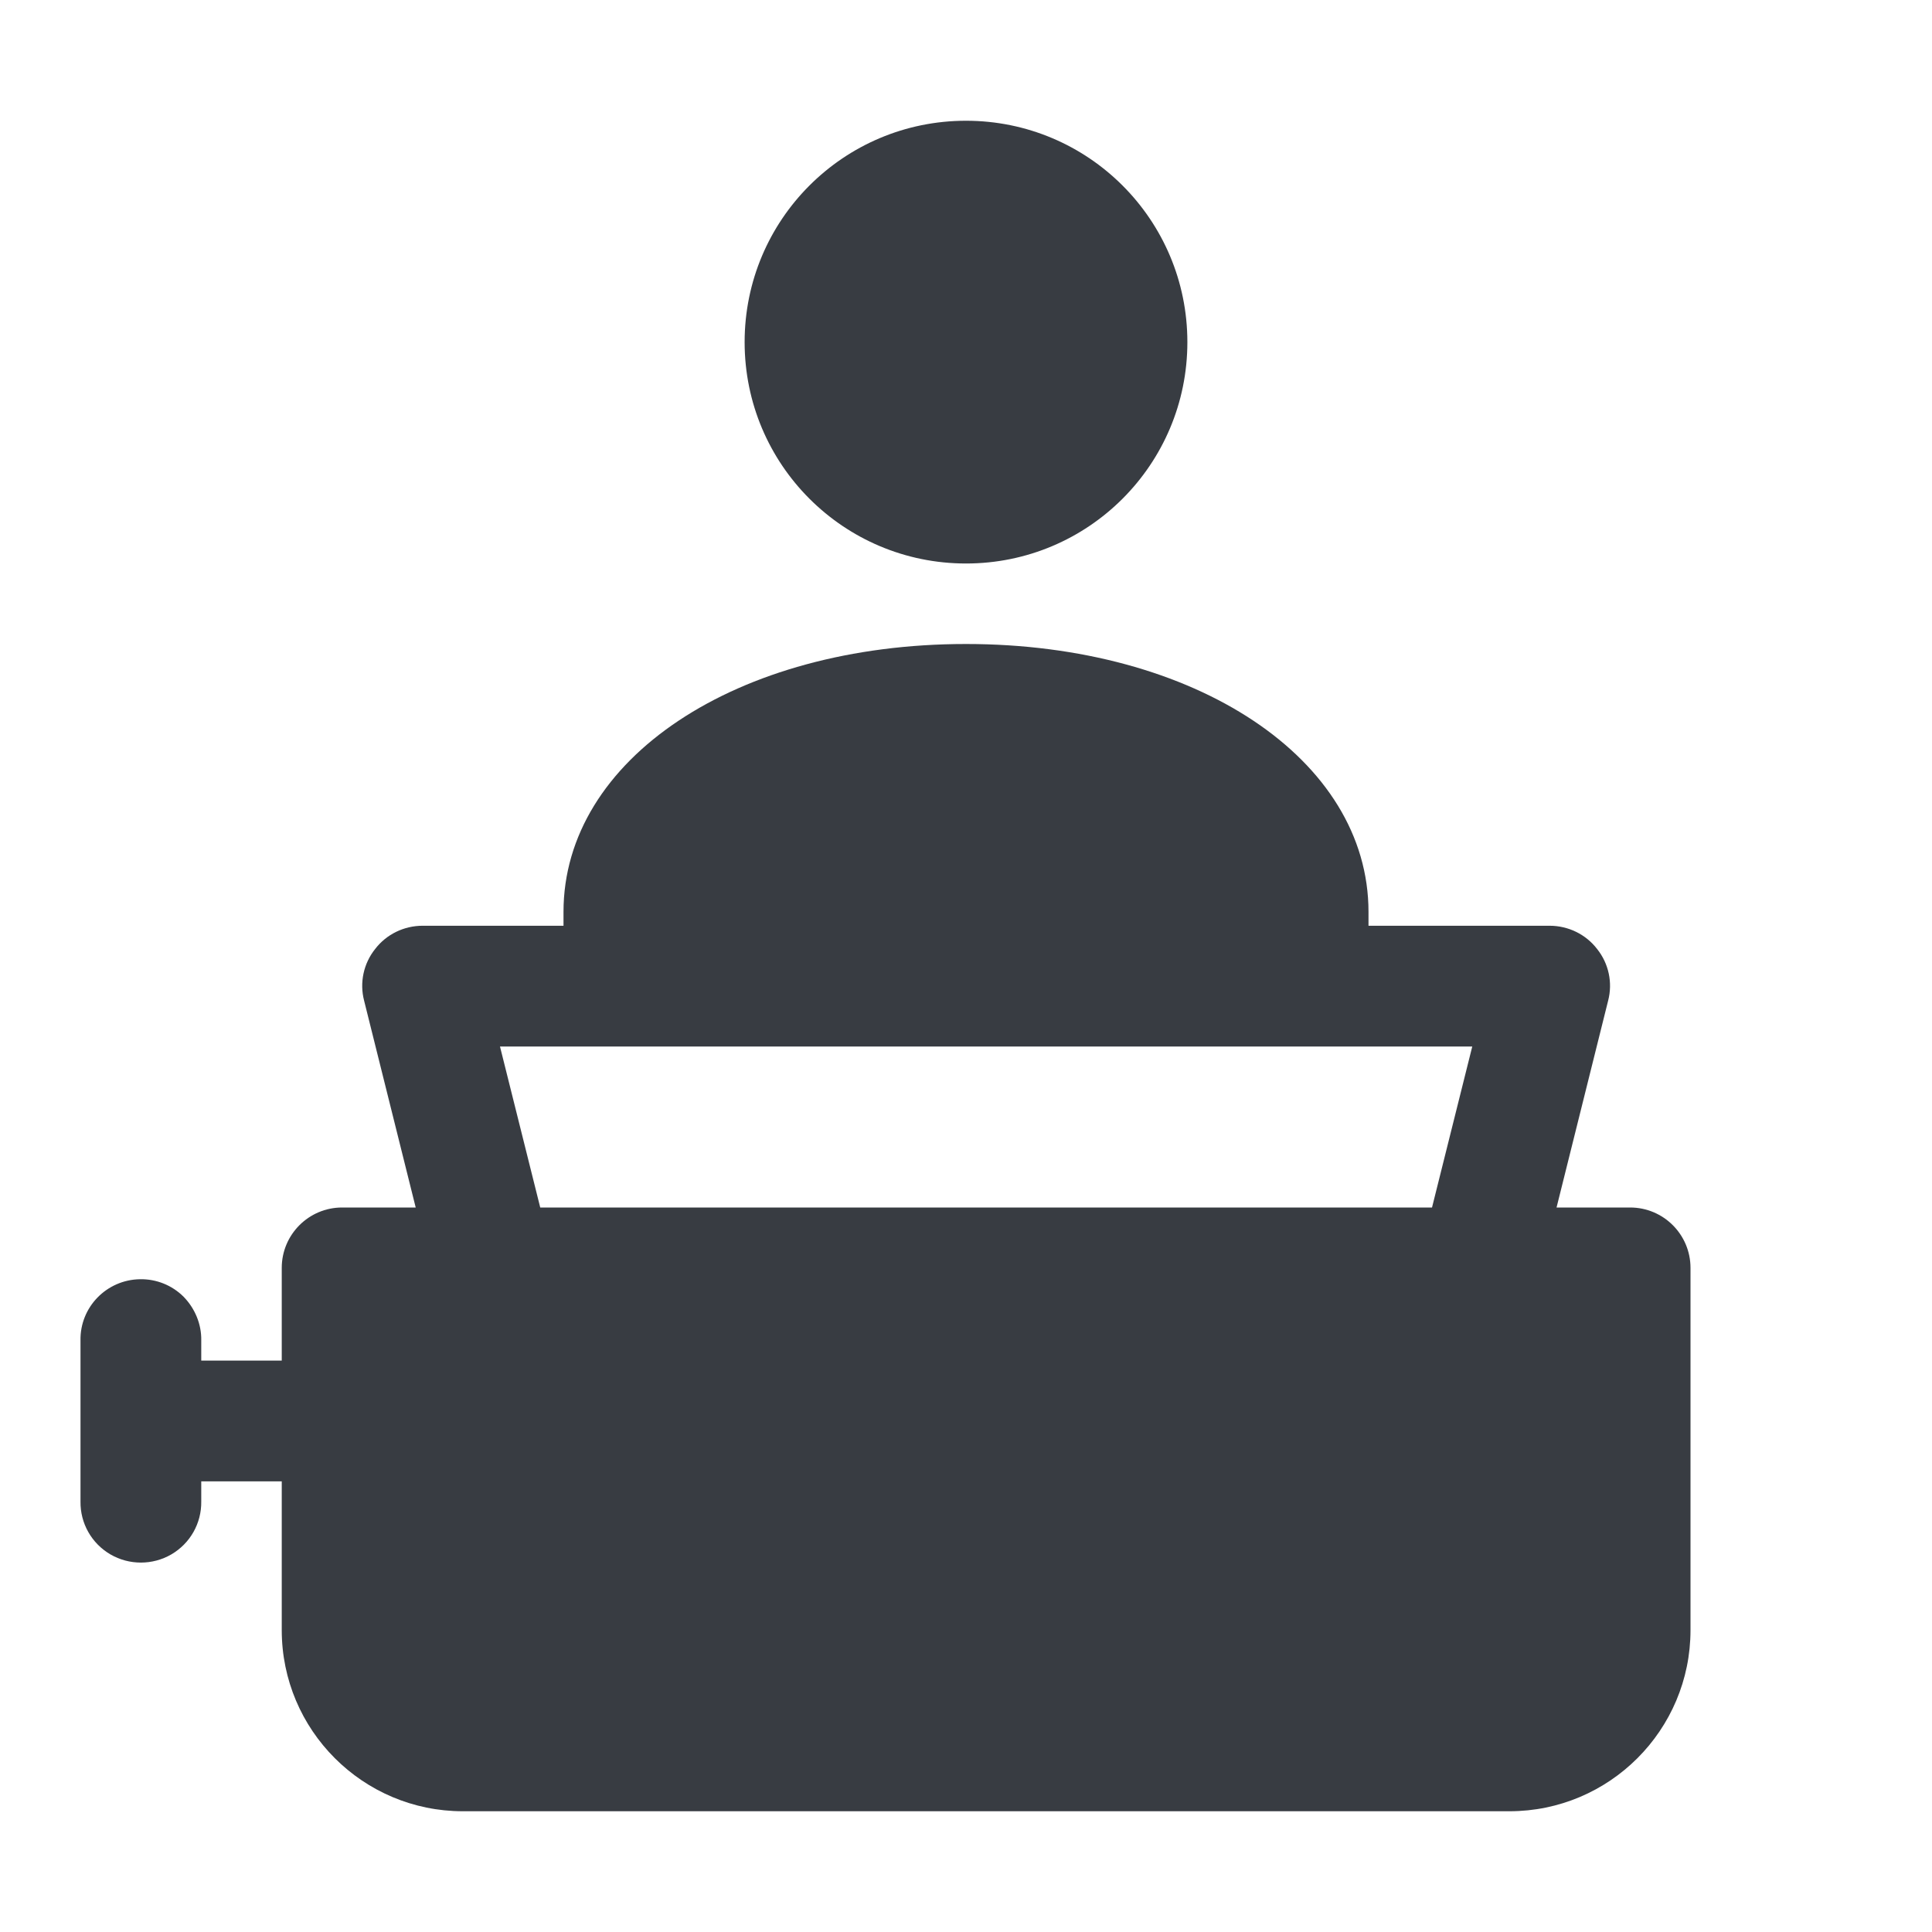 <?xml version="1.0" encoding="UTF-8"?>
<svg xmlns="http://www.w3.org/2000/svg" xmlns:xlink="http://www.w3.org/1999/xlink" viewBox="0 0 24 24" width="24px" height="24px">
<g id="surface7425473">
<path style=" stroke:none;fill-rule:nonzero;fill:#383C42;fill-opacity:1;" d="M 12 1.5 C 10.48 1.5 9.25 2.73 9.25 4.25 C 9.25 5.77 10.48 7 12 7 C 13.52 7 14.75 5.77 14.75 4.25 C 14.75 2.73 13.52 1.5 12 1.5 Z M 12 8 C 9.148 8 7 9.43 7 11.328 L 7 11.5 L 5.25 11.5 C 5.02 11.5 4.801 11.605 4.66 11.789 C 4.516 11.969 4.465 12.207 4.523 12.43 L 5.164 15 L 4.25 15 C 3.836 15 3.5 15.336 3.5 15.75 L 3.5 16.902 L 2.5 16.902 L 2.5 16.652 C 2.504 16.449 2.422 16.254 2.281 16.109 C 2.137 15.965 1.941 15.887 1.738 15.891 C 1.324 15.898 0.992 16.238 1 16.652 L 1 18.652 C 0.996 18.922 1.137 19.172 1.371 19.309 C 1.605 19.445 1.895 19.445 2.129 19.309 C 2.363 19.172 2.504 18.922 2.5 18.652 L 2.5 18.402 L 3.5 18.402 L 3.5 20.25 C 3.5 21.492 4.508 22.5 5.75 22.5 L 18.75 22.5 C 19.992 22.5 21 21.492 21 20.25 L 21 15.75 C 21 15.336 20.664 15 20.25 15 L 19.336 15 L 19.977 12.43 C 20.035 12.207 19.984 11.969 19.84 11.789 C 19.699 11.605 19.48 11.5 19.25 11.5 L 17 11.5 L 17 11.328 C 17 9.43 14.852 8 12 8 Z M 6.211 13 L 18.289 13 L 17.789 15 L 6.711 15 Z M 6.211 13 "/>
</g>
</svg>
